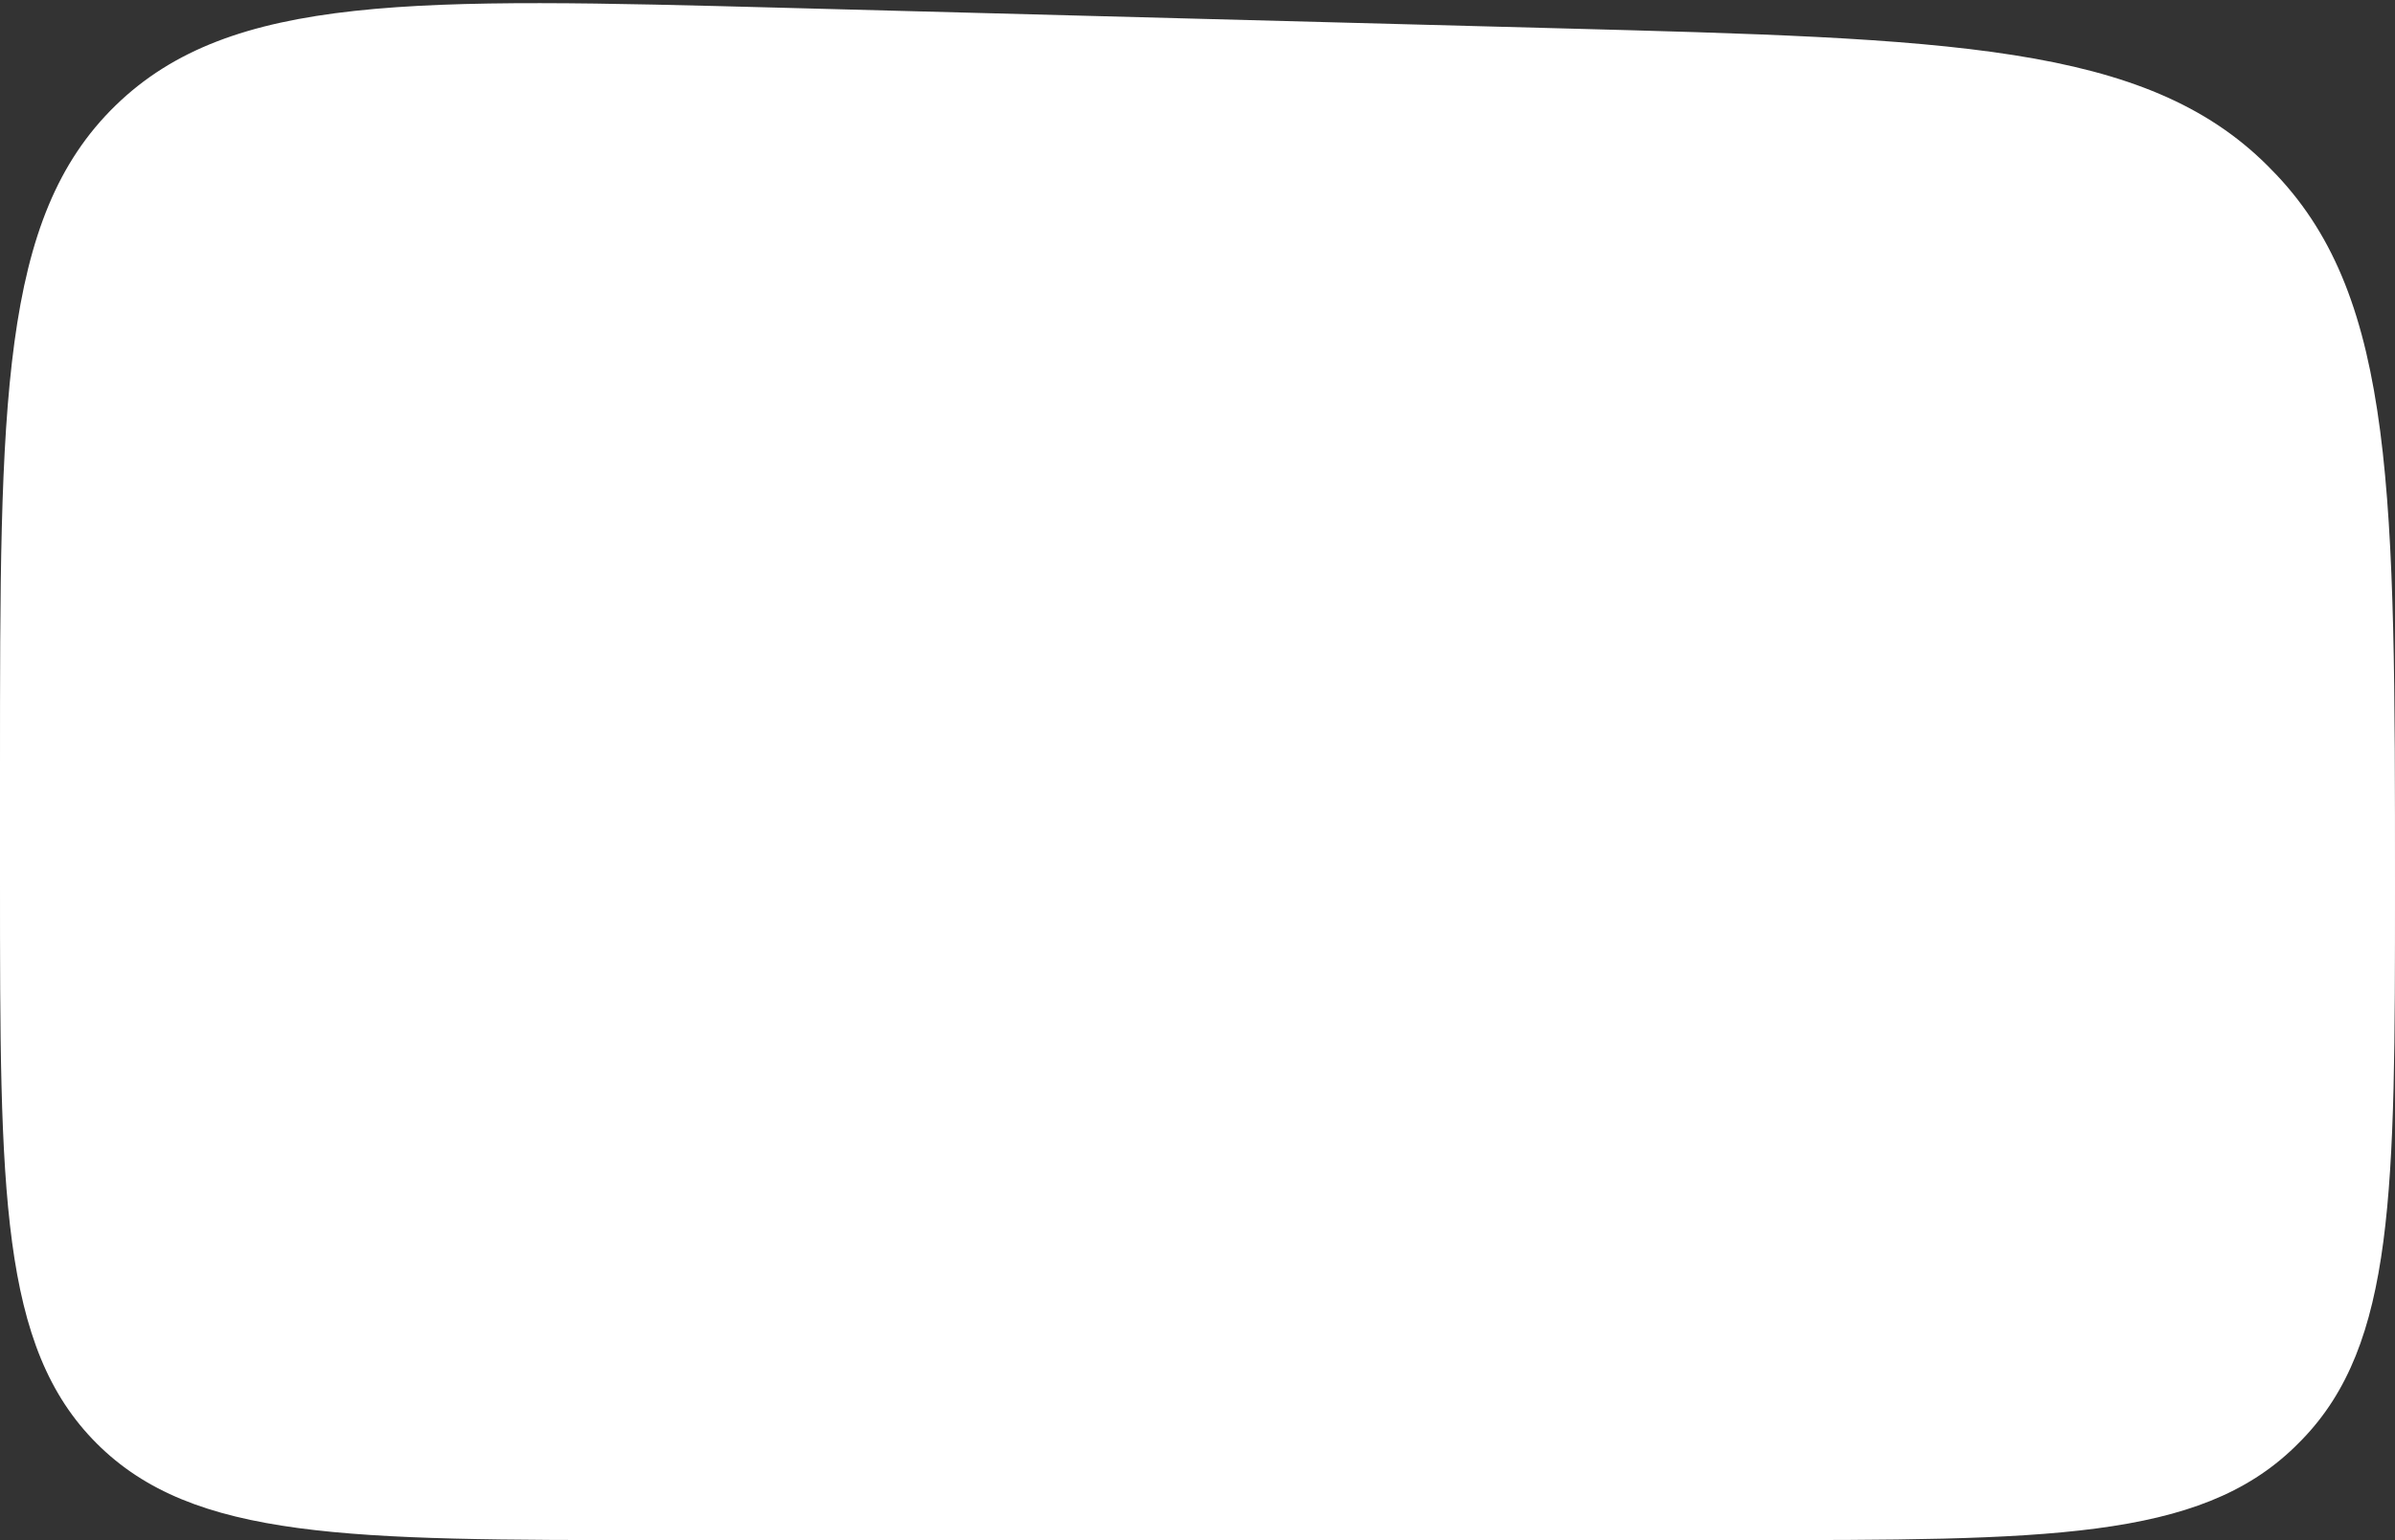 <svg width="370" height="238" viewBox="0 0 370 238" fill="none" xmlns="http://www.w3.org/2000/svg">
<rect x="0" y="0" width="370" height="238" fill="#333333" stroke="none"/>
<path d="M0 119.164C0 62.178 0 33.685 17.836 16.315C35.673 -1.056 64.156 -0.302 121.122 1.206L240.832 4.374C301.214 5.972 331.405 6.771 350.281 25.572C350.763 26.052 351.238 26.539 351.705 27.034C370 46.401 370 76.603 370 137.006V137.006C370 184.111 370 207.664 355.617 222.499C355.25 222.878 354.878 223.25 354.499 223.617C339.664 238 316.111 238 269.006 238H102C53.917 238 29.875 238 14.938 223.062C0 208.125 0 184.083 0 136L0 119.164Z" fill="white"/>
</svg>
